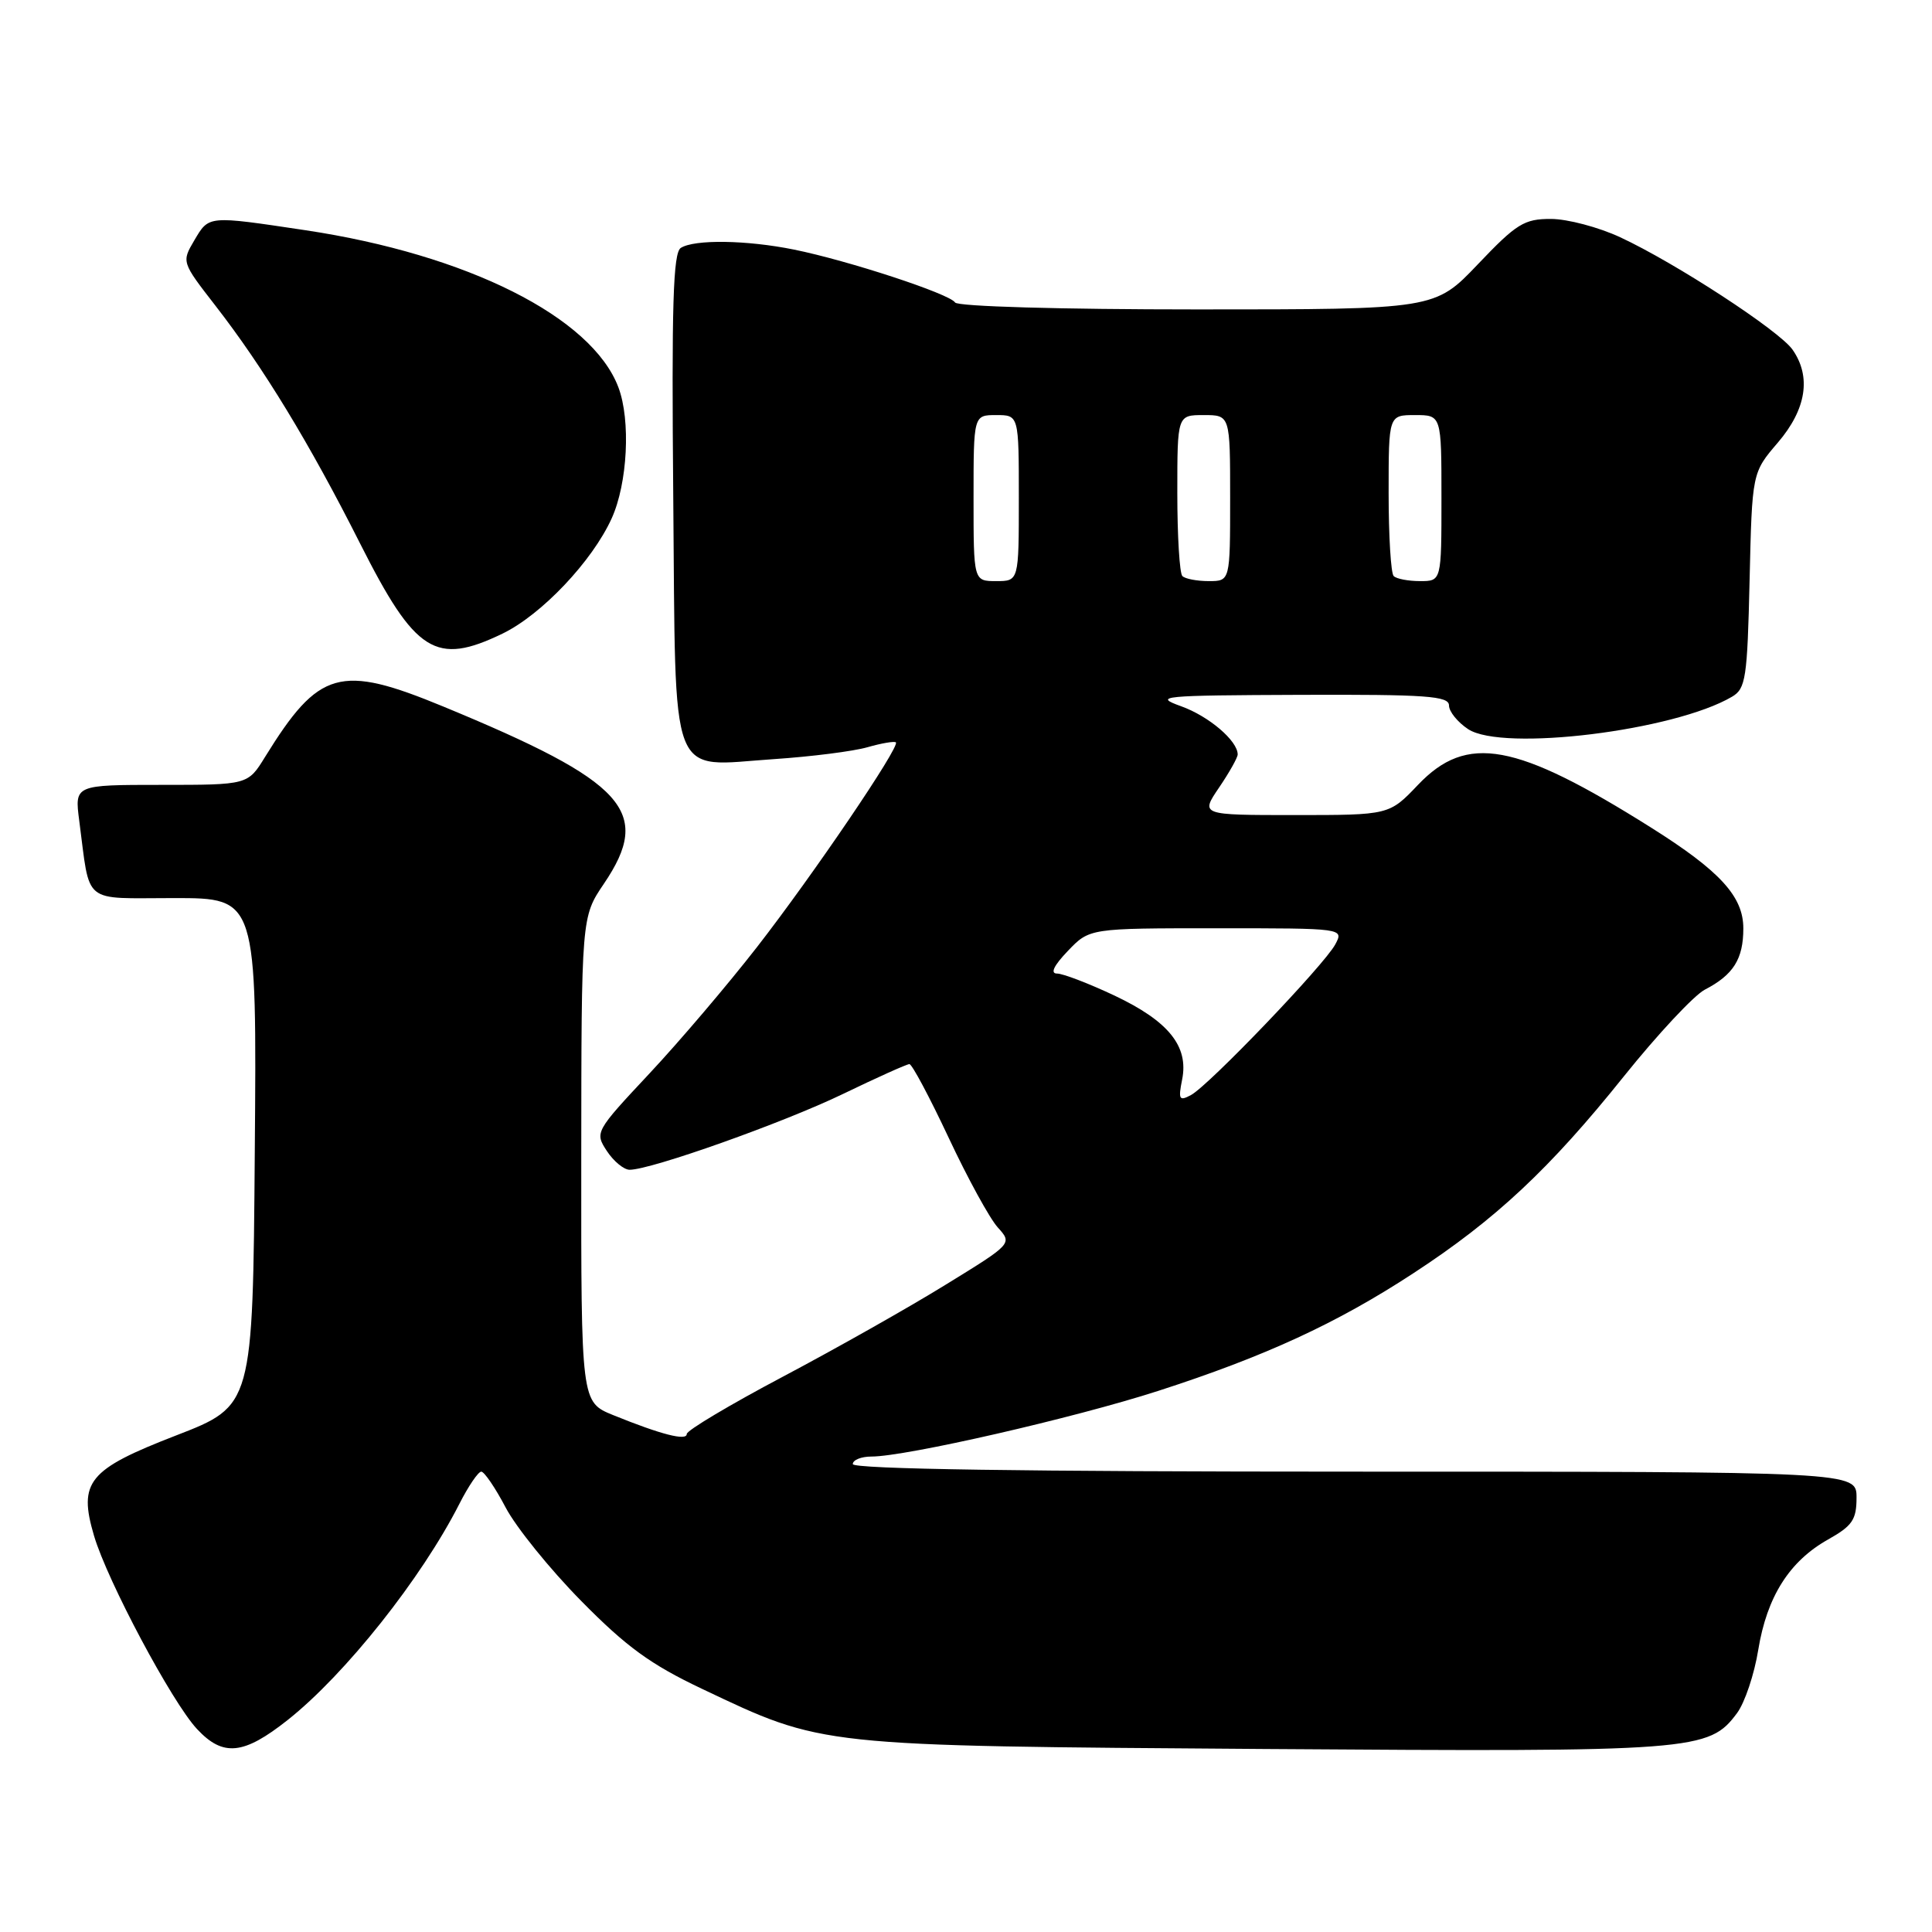 <?xml version="1.0" encoding="UTF-8" standalone="no"?>
<!DOCTYPE svg PUBLIC "-//W3C//DTD SVG 1.1//EN" "http://www.w3.org/Graphics/SVG/1.1/DTD/svg11.dtd" >
<svg xmlns="http://www.w3.org/2000/svg" xmlns:xlink="http://www.w3.org/1999/xlink" version="1.1" viewBox="0 0 256 256">
 <g >
 <path fill="currentColor"
d=" M 38.13 227.90 C 45.75 221.86 55.85 209.15 60.88 199.25 C 62.07 196.91 63.37 195.00 63.77 195.00 C 64.17 195.00 65.63 197.14 67.00 199.75 C 68.37 202.36 72.87 207.93 77.00 212.12 C 82.99 218.21 86.21 220.55 93.00 223.77 C 109.17 231.44 108.10 231.33 167.50 231.75 C 224.68 232.15 226.44 232.01 230.17 226.99 C 231.19 225.62 232.46 221.84 232.98 218.60 C 234.13 211.57 237.10 206.87 242.23 203.99 C 245.45 202.18 246.00 201.37 246.00 198.44 C 246.00 195.00 246.00 195.00 179.50 195.00 C 135.83 195.00 113.00 194.66 113.00 194.00 C 113.00 193.45 114.12 193.00 115.48 193.00 C 120.02 193.00 142.34 187.89 153.44 184.31 C 167.62 179.73 177.12 175.36 187.28 168.71 C 198.16 161.61 205.37 154.86 215.18 142.61 C 219.64 137.05 224.46 131.89 225.89 131.14 C 229.69 129.17 231.00 127.08 231.00 123.01 C 231.00 118.78 227.90 115.40 218.76 109.65 C 200.83 98.37 194.37 97.19 187.89 104.00 C 184.08 108.00 184.08 108.00 171.57 108.00 C 159.06 108.00 159.06 108.00 161.53 104.36 C 162.89 102.36 164.00 100.38 164.00 99.97 C 164.00 98.16 160.18 94.90 156.50 93.58 C 152.77 92.24 153.84 92.14 172.25 92.07 C 189.03 92.01 192.00 92.22 192.00 93.48 C 192.00 94.29 193.15 95.70 194.54 96.62 C 199.13 99.62 221.84 96.83 229.50 92.32 C 231.32 91.25 231.53 89.89 231.83 76.89 C 232.16 62.63 232.16 62.63 235.58 58.64 C 239.35 54.23 240.03 49.92 237.52 46.33 C 235.76 43.81 222.01 34.84 214.69 31.44 C 211.84 30.11 207.71 29.02 205.53 29.01 C 201.97 29.00 200.96 29.62 195.84 35.00 C 190.13 41.00 190.13 41.00 158.63 41.00 C 140.49 41.00 126.88 40.61 126.55 40.08 C 125.85 38.94 112.38 34.52 105.20 33.07 C 98.93 31.80 92.02 31.70 90.21 32.85 C 89.19 33.50 88.98 40.42 89.21 65.92 C 89.56 104.34 88.47 101.53 102.52 100.59 C 107.48 100.26 113.08 99.55 114.95 99.01 C 116.83 98.47 118.52 98.19 118.71 98.37 C 119.27 98.94 107.74 115.93 100.30 125.50 C 96.45 130.45 90.04 137.99 86.04 142.26 C 78.86 149.93 78.80 150.05 80.41 152.51 C 81.31 153.88 82.67 155.00 83.43 155.00 C 86.27 155.00 103.78 148.78 111.69 144.96 C 116.20 142.78 120.16 141.00 120.50 141.00 C 120.85 141.00 123.18 145.39 125.70 150.75 C 128.21 156.11 131.14 161.46 132.21 162.64 C 134.15 164.79 134.15 164.79 125.32 170.22 C 120.47 173.22 110.76 178.70 103.75 182.41 C 96.74 186.12 91.00 189.54 91.00 190.01 C 91.00 190.96 87.61 190.09 81.25 187.51 C 77.00 185.78 77.00 185.78 77.02 153.64 C 77.04 121.50 77.04 121.50 80.02 117.10 C 86.50 107.53 82.96 103.62 58.74 93.62 C 45.04 87.96 42.26 88.75 35.12 100.30 C 32.84 104.00 32.84 104.00 21.36 104.00 C 9.88 104.00 9.88 104.00 10.50 108.75 C 11.99 120.02 10.74 119.00 23.09 119.00 C 34.03 119.00 34.03 119.00 33.76 152.64 C 33.50 186.27 33.50 186.27 23.32 190.21 C 11.69 194.71 10.35 196.35 12.46 203.50 C 14.23 209.49 22.80 225.58 26.11 229.11 C 29.56 232.81 32.27 232.54 38.13 227.90 Z  M 66.60 83.95 C 71.76 81.45 78.48 74.36 81.05 68.69 C 83.16 64.04 83.59 55.69 81.94 51.32 C 78.42 42.01 61.92 33.73 40.50 30.51 C 27.47 28.56 27.71 28.53 25.74 31.86 C 24.06 34.71 24.07 34.74 28.55 40.51 C 34.90 48.69 41.01 58.73 47.71 72.01 C 55.04 86.54 57.73 88.24 66.60 83.95 Z  M 156.64 143.04 C 157.52 138.63 154.85 135.32 147.68 131.92 C 144.28 130.32 140.85 129.00 140.06 129.00 C 139.13 129.00 139.64 127.94 141.50 126.00 C 144.37 123.00 144.37 123.00 161.22 123.00 C 178.07 123.00 178.07 123.00 176.93 125.14 C 175.48 127.85 160.16 143.85 157.81 145.10 C 156.25 145.94 156.11 145.69 156.64 143.04 Z  M 129.00 66.00 C 129.00 55.00 129.00 55.00 132.00 55.00 C 135.00 55.00 135.00 55.00 135.00 66.00 C 135.00 77.00 135.00 77.00 132.00 77.00 C 129.00 77.00 129.00 77.00 129.00 66.00 Z  M 156.67 76.33 C 156.30 75.97 156.00 71.02 156.00 65.33 C 156.00 55.00 156.00 55.00 159.50 55.00 C 163.00 55.00 163.00 55.00 163.00 66.00 C 163.00 77.00 163.00 77.00 160.17 77.00 C 158.61 77.00 157.03 76.70 156.67 76.33 Z  M 184.67 76.33 C 184.30 75.97 184.00 71.02 184.00 65.33 C 184.00 55.00 184.00 55.00 187.50 55.00 C 191.00 55.00 191.00 55.00 191.00 66.00 C 191.00 77.00 191.00 77.00 188.17 77.00 C 186.61 77.00 185.03 76.70 184.67 76.33 Z "/>
</g>
</svg>